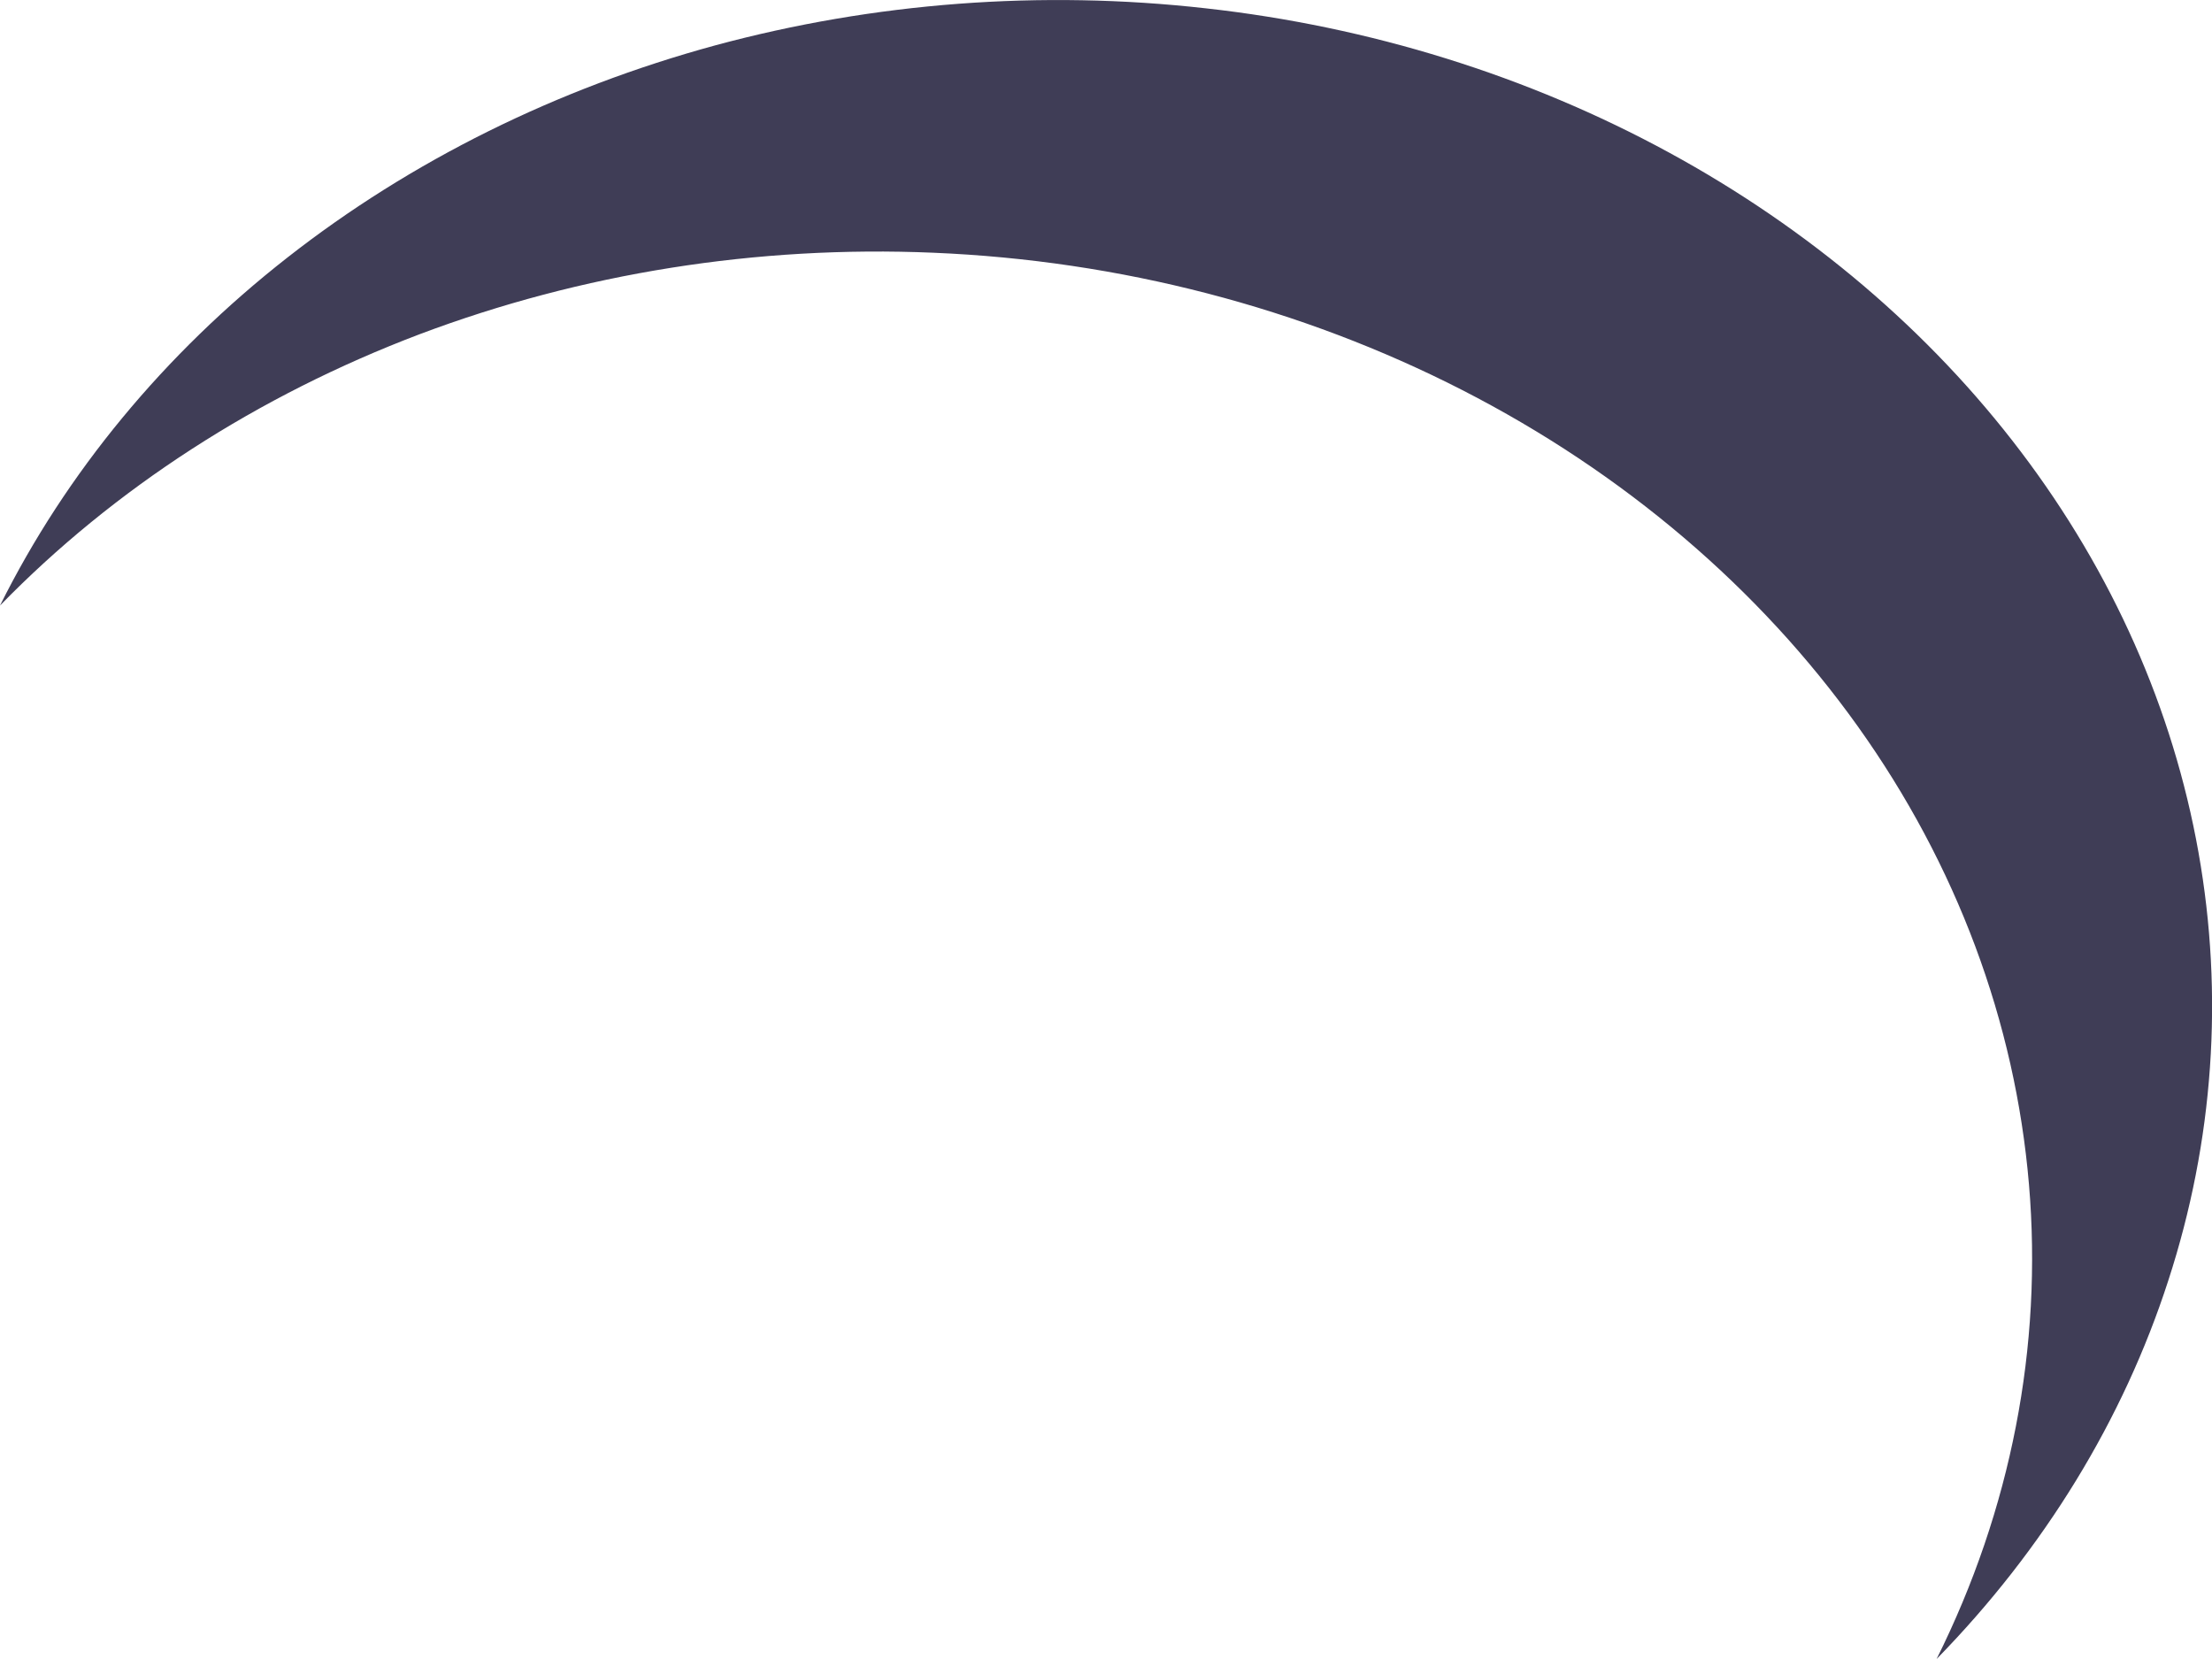 <svg width="8" height="6" viewBox="0 0 8 6" fill="none" xmlns="http://www.w3.org/2000/svg">
<path d="M3.375 0.914C4.05 0.942 4.707 1.113 5.289 1.411C5.871 1.709 6.362 2.127 6.719 2.627C7.076 3.127 7.288 3.695 7.338 4.283C7.388 4.87 7.273 5.46 7.004 6C7.393 5.602 7.679 5.135 7.842 4.631C8.006 4.127 8.043 3.599 7.951 3.082C7.859 2.565 7.64 2.071 7.309 1.634C6.979 1.198 6.544 0.828 6.035 0.551C5.526 0.274 4.955 0.096 4.36 0.03C3.765 -0.037 3.16 0.009 2.587 0.164C2.014 0.32 1.487 0.581 1.04 0.931C0.594 1.28 0.239 1.71 0 2.19C0.413 1.766 0.932 1.431 1.517 1.209C2.103 0.988 2.738 0.887 3.375 0.914V0.914Z" fill="#3F3D56"/>
</svg>
